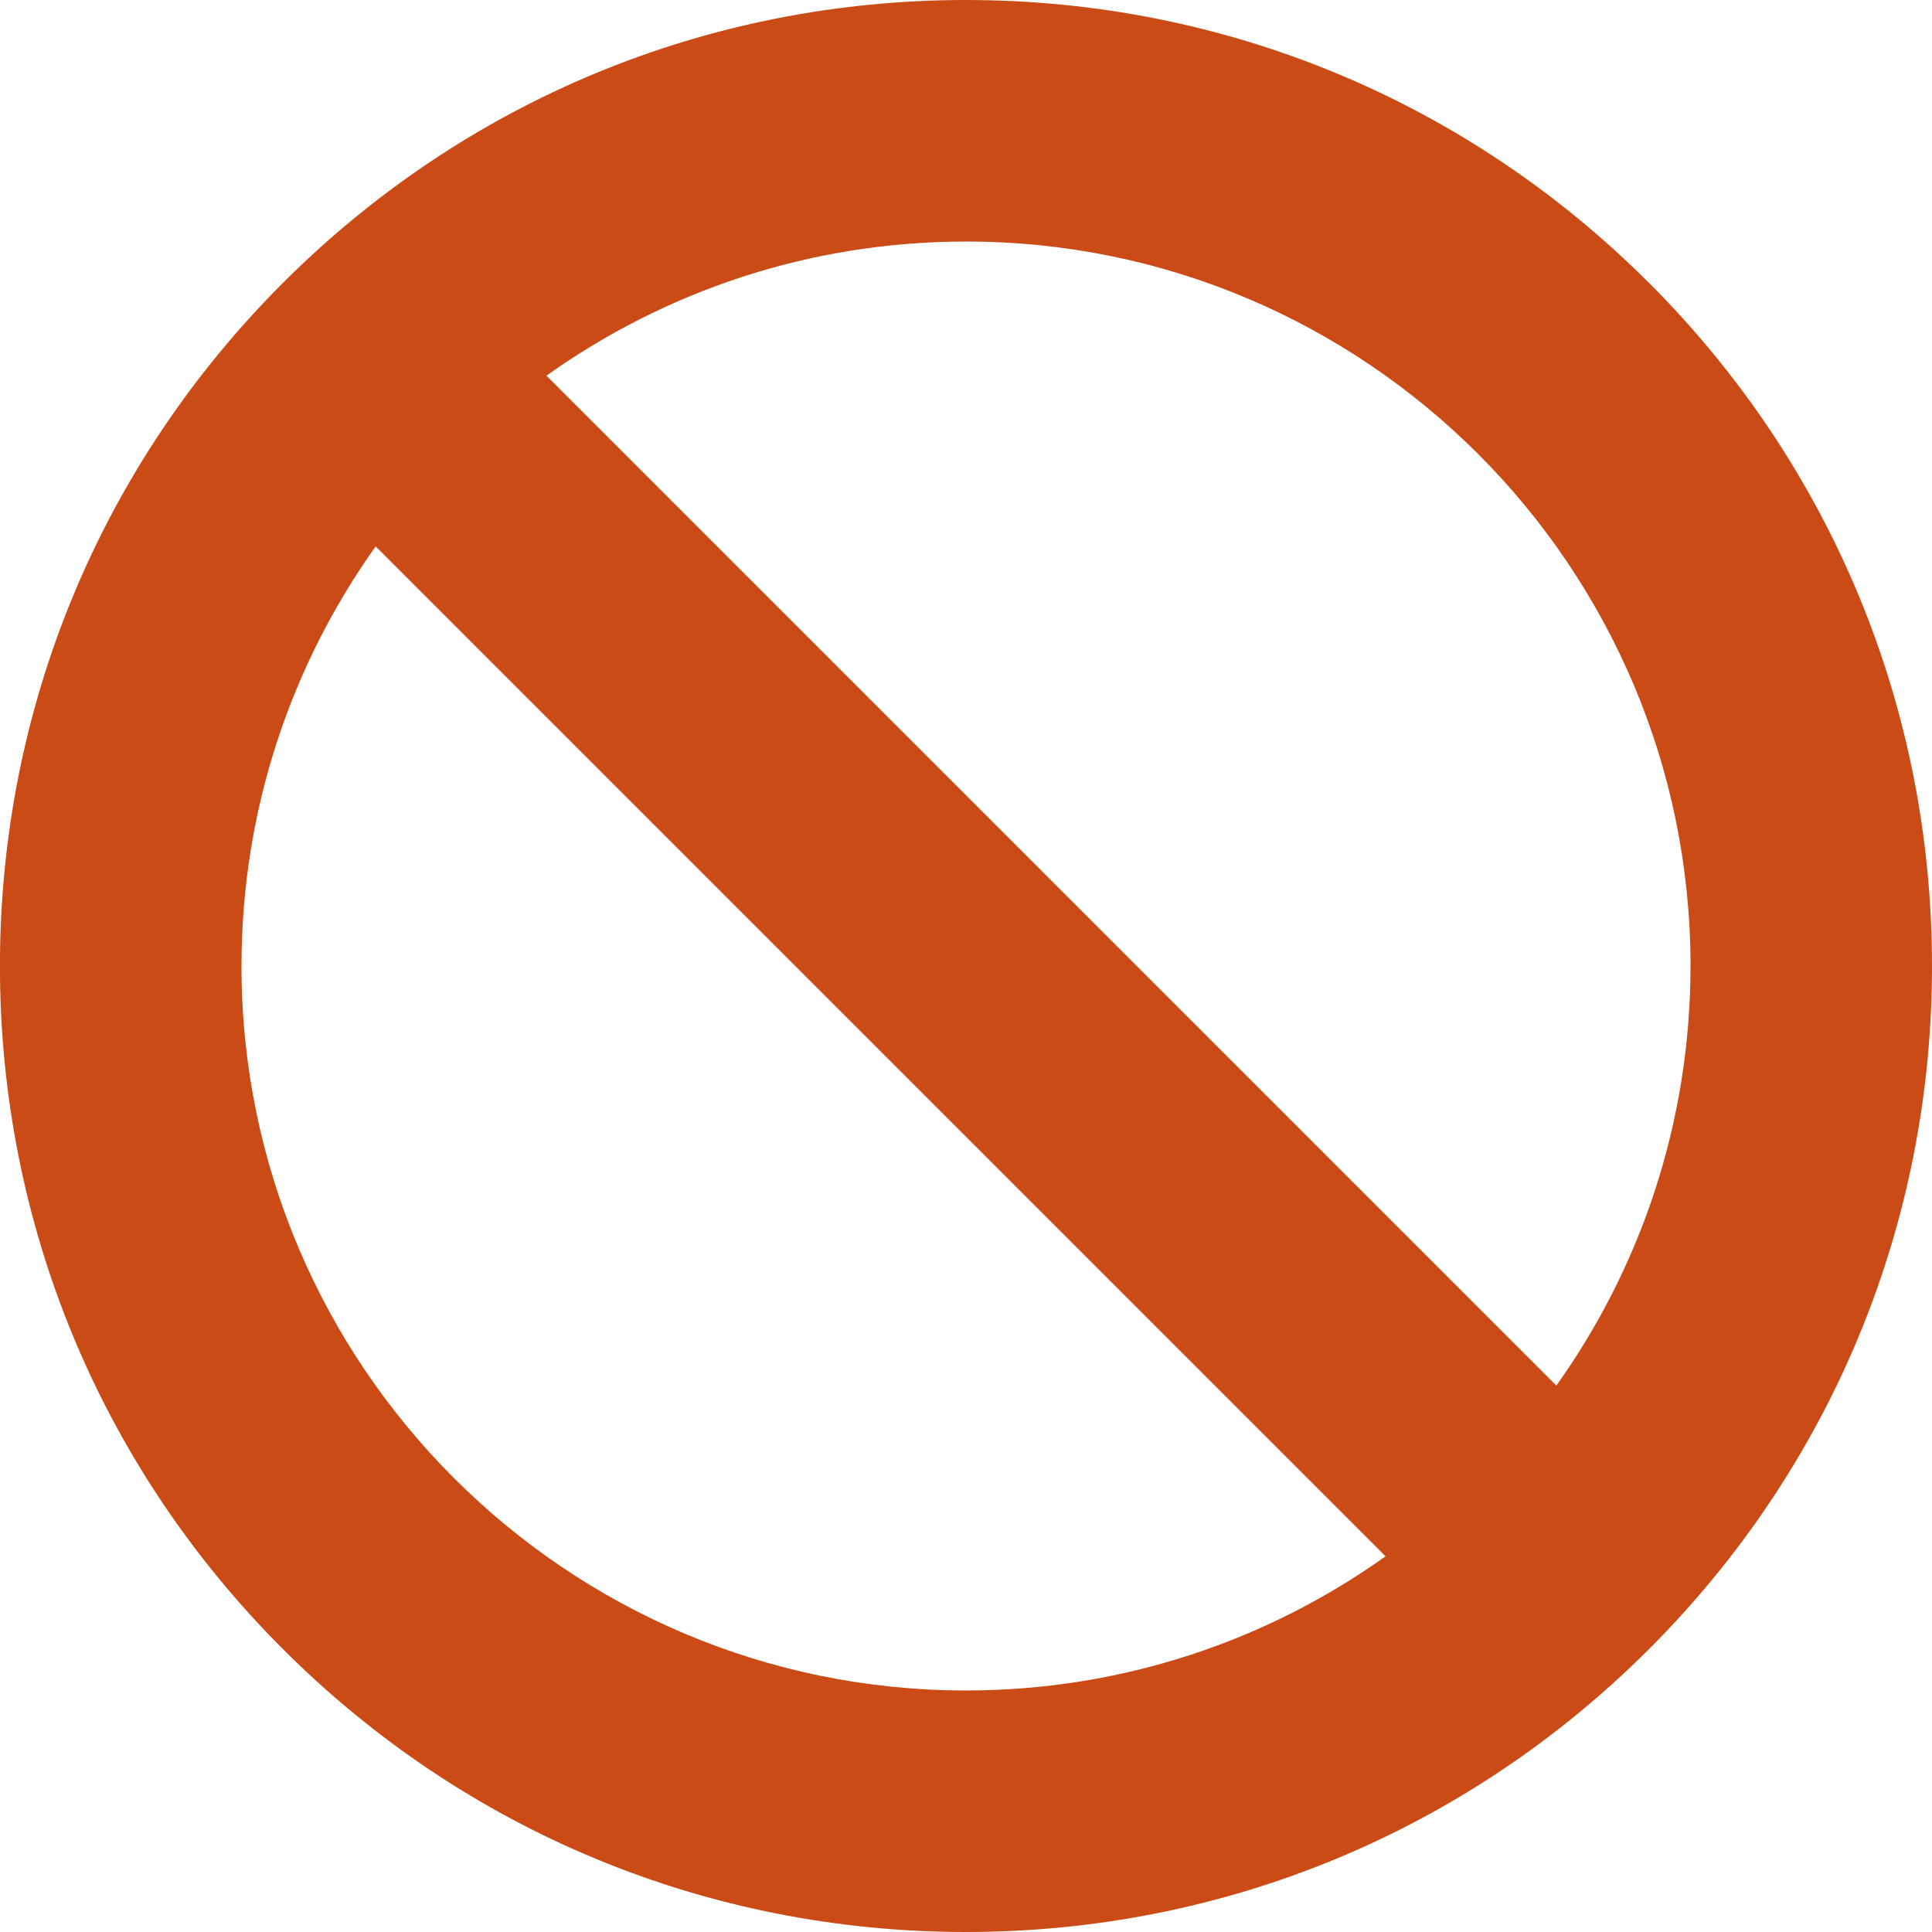 <!DOCTYPE svg PUBLIC "-//W3C//DTD SVG 1.1//EN" "http://www.w3.org/Graphics/SVG/1.1/DTD/svg11.dtd">
<svg xmlns="http://www.w3.org/2000/svg" xmlns:xlink="http://www.w3.org/1999/xlink" version="1.1" width="64px" height="64px" viewBox="0 0 64 64">
<path d="M54.627 9.373c-6.044-6.044-14.080-9.373-22.628-9.373s-16.583 3.329-22.628 9.373c-6.044 6.044-9.373 14.080-9.373 22.627s3.329 16.583 9.373 22.627c6.044 6.044 14.080 9.373 22.628 9.373s16.583-3.329 22.628-9.373c6.044-6.044 9.373-14.080 9.373-22.628s-3.329-16.583-9.373-22.628zM56 32c0 5.176-1.647 9.974-4.444 13.899l-33.454-33.454c3.925-2.797 8.723-4.444 13.899-4.444 13.234 0 24 10.766 24 24zM8 32c0-5.176 1.647-9.974 4.444-13.899l33.454 33.454c-3.925 2.797-8.723 4.444-13.899 4.444-13.234 0-24-10.766-24-24z" fill="#cb4b16"/>
</svg>